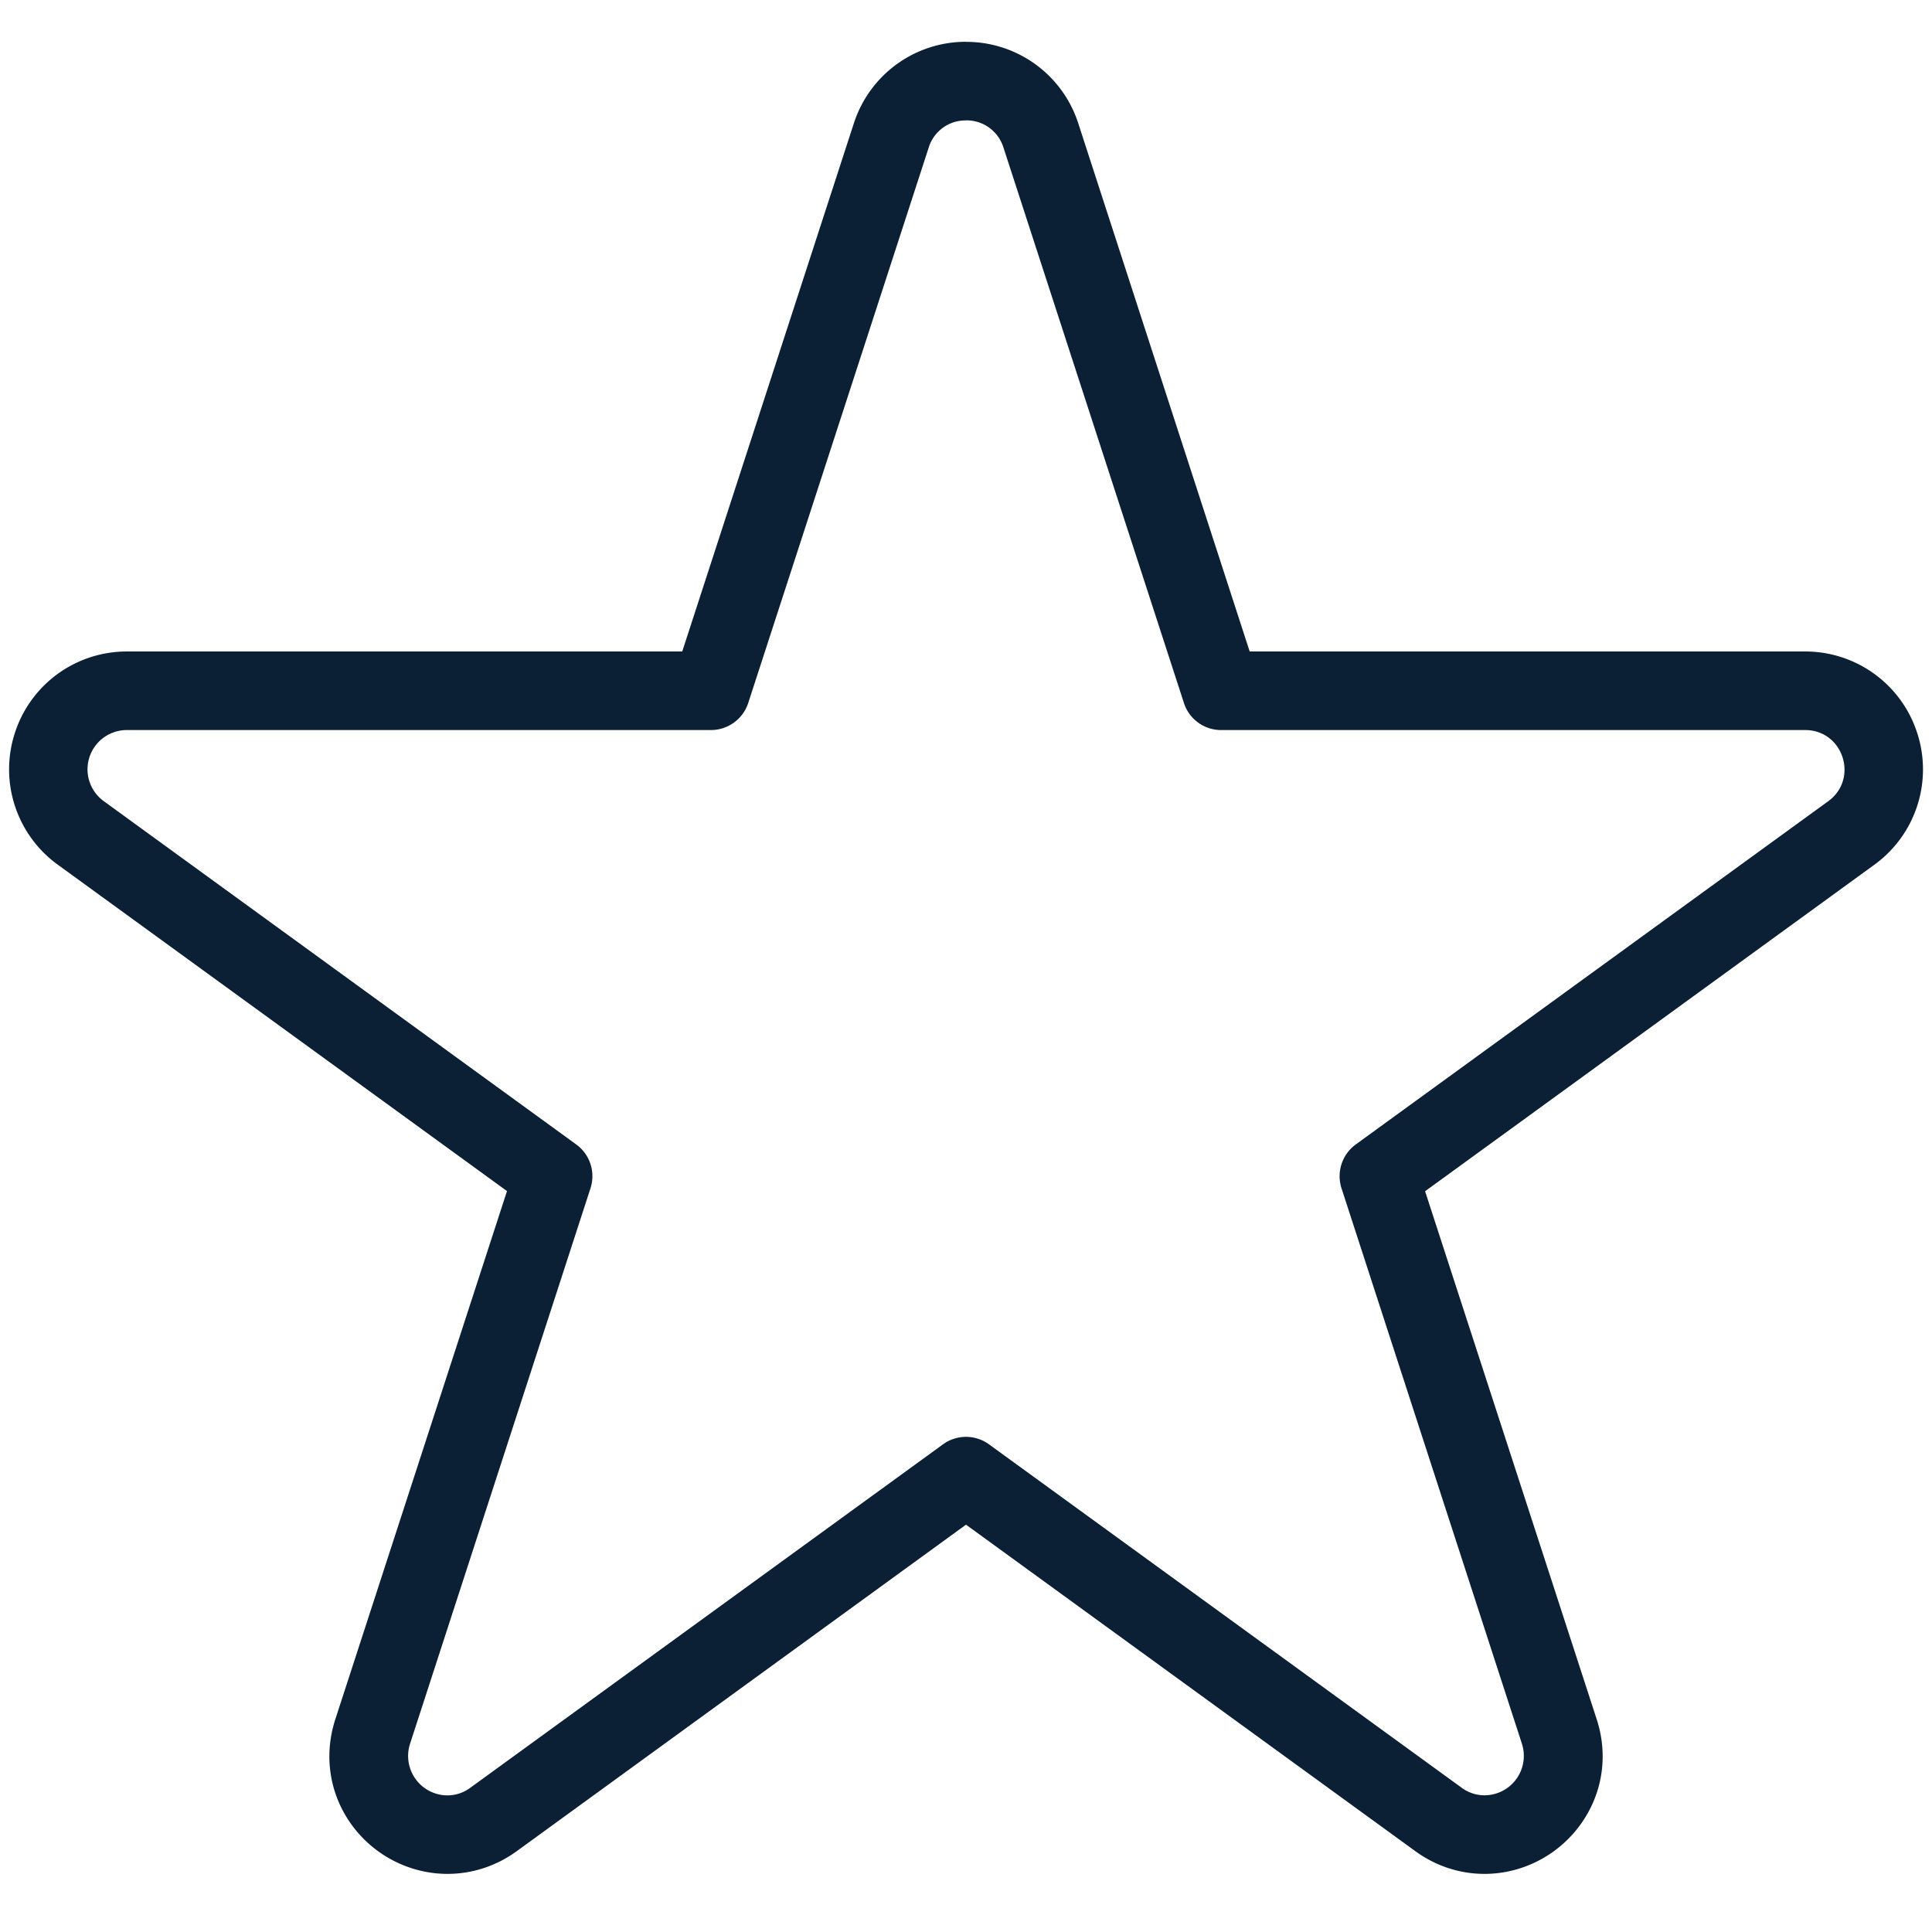 <svg width="24" height="24" viewBox="0 0 24 24" xmlns="http://www.w3.org/2000/svg"><g fill="none" fill-rule="evenodd"><path d="M0 0h24v24H0z"/><path d="M12 1.495a.48.48 0 0 1 .465.337l2.242 6.9a.485.485 0 0 0 .464.337h7.253c.473 0 .67.605.287.884l-5.868 4.263a.488.488 0 0 0-.178.546l2.241 6.9a.49.49 0 0 1-.465.64.479.479 0 0 1-.285-.095l-5.869-4.264a.486.486 0 0 0-.574 0l-5.869 4.264a.479.479 0 0 1-.285.096.49.49 0 0 1-.465-.642l2.241-6.899a.487.487 0 0 0-.178-.546L1.29 9.953a.488.488 0 0 1 .287-.884h7.253c.212 0 .4-.136.465-.337l2.242-6.9A.478.478 0 0 1 12 1.496zm0-.976c-.636 0-1.196.407-1.393 1.012L8.475 8.093h-6.9A1.46 1.46 0 0 0 .185 9.104a1.462 1.462 0 0 0 .532 1.637l5.581 4.055-2.133 6.563c-.146.452-.072.93.204 1.31.278.382.723.609 1.19.609.309 0 .606-.098.86-.282L12 18.94l5.582 4.056c.253.184.55.282.859.282.467 0 .912-.227 1.19-.61.276-.38.351-.857.204-1.31l-2.132-6.56 5.581-4.056a1.462 1.462 0 0 0 .532-1.637 1.46 1.46 0 0 0-1.392-1.012h-6.9L13.394 1.53A1.461 1.461 0 0 0 12 .52z" fill="#0B1F35"/></g></svg>